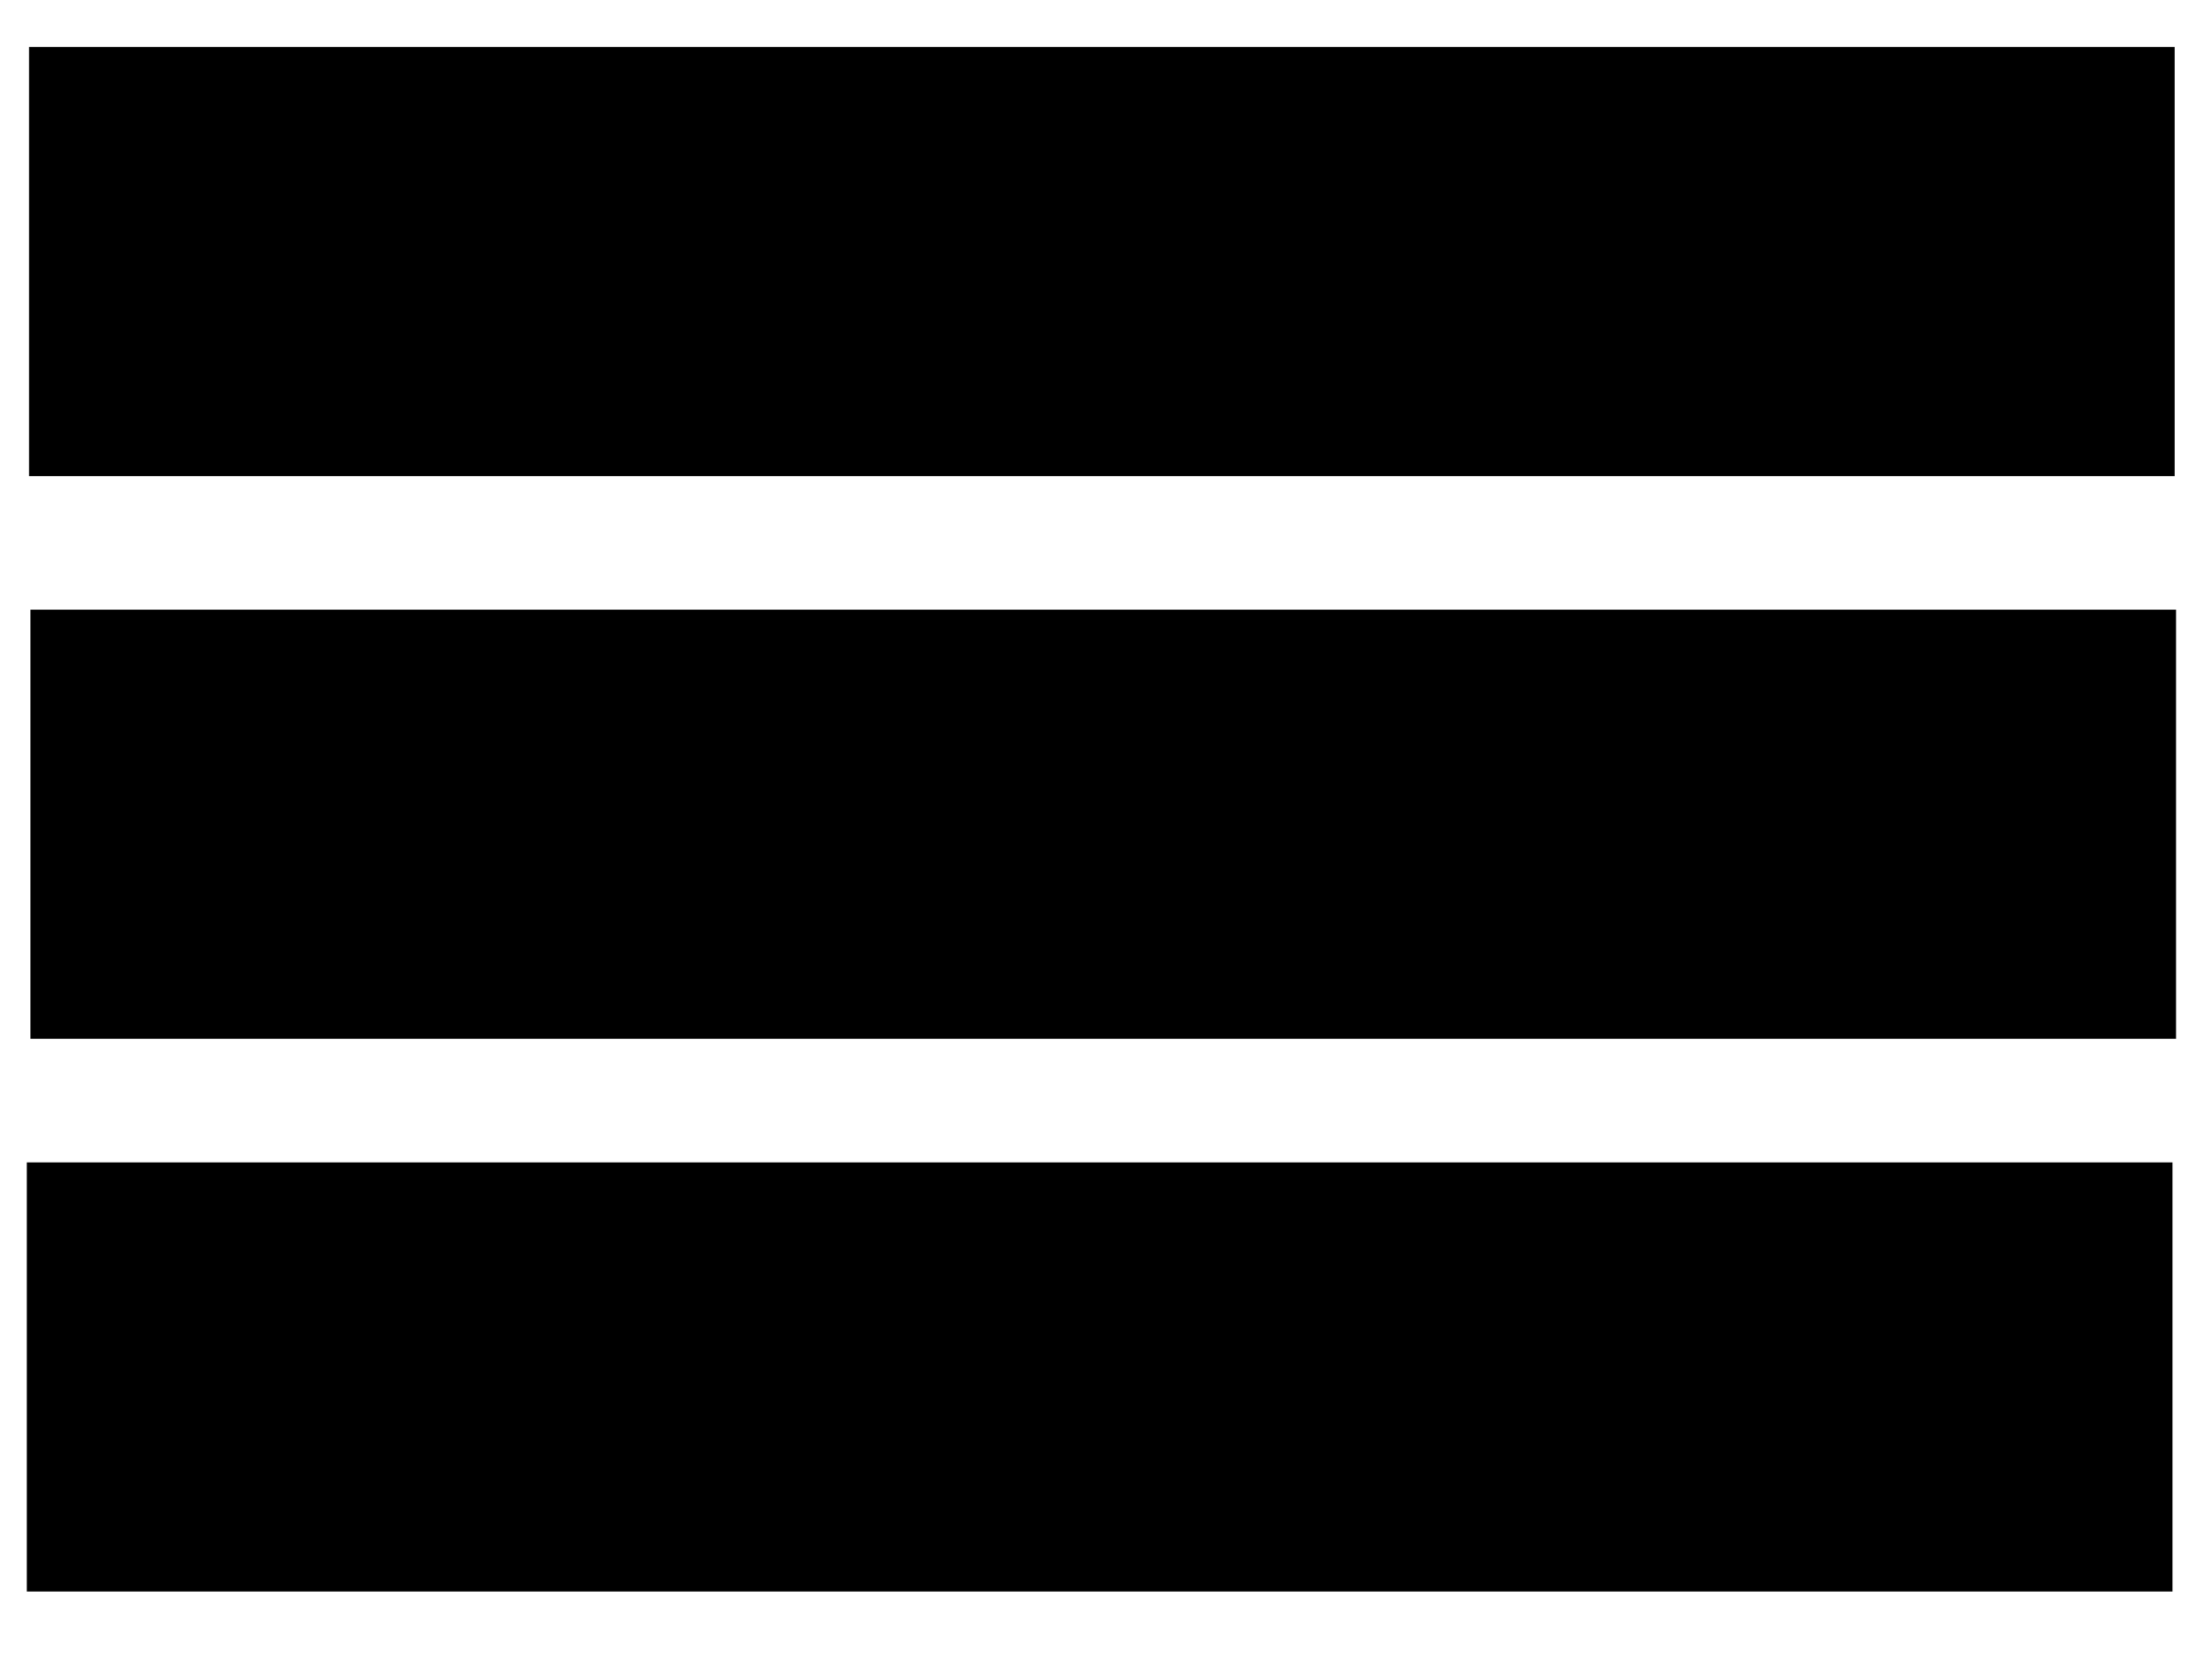 <?xml version="1.0" encoding="UTF-8" standalone="no"?>
<svg
   xmlns:dc="http://purl.org/dc/elements/1.1/"
   xmlns:cc="http://creativecommons.org/ns#"
   xmlns:rdf="http://www.w3.org/1999/02/22-rdf-syntax-ns#"
   xmlns:svg="http://www.w3.org/2000/svg"
   xmlns="http://www.w3.org/2000/svg"
   xmlns:sodipodi="http://sodipodi.sourceforge.net/DTD/sodipodi-0.dtd"
   xmlns:inkscape="http://www.inkscape.org/namespaces/inkscape"
   width="8mm"
   height="6mm"
   viewBox="0 0 8 6"
   version="1.1"
   id="svg8"
   sodipodi:docname="menu.svg"
   inkscape:version="1.0.1 (3bc2e813f5, 2020-09-07)">
  <defs
     id="defs2" />
  <sodipodi:namedview
     id="base"
     pagecolor="#ffffff"
     bordercolor="#666666"
     borderopacity="1.0"
     inkscape:pageopacity="0.14117647"
     inkscape:pageshadow="2"
     inkscape:zoom="11.313708"
     inkscape:cx="33.994372"
     inkscape:cy="24.09076"
     inkscape:document-units="px"
     inkscape:current-layer="layer1"
     inkscape:document-rotation="0"
     showgrid="false"
     inkscape:window-width="1850"
     inkscape:window-height="1208"
     inkscape:window-x="2432"
     inkscape:window-y="0"
     inkscape:window-maximized="0" />
  <g
     inkscape:label="Warstwa 1"
     inkscape:groupmode="layer"
     id="layer1">
    <rect
       style="opacity:1;fill:#000000;stroke:#0000d5;stroke-width:0"
       id="rect833"
       width="7.76"
       height="1.552"
       x="0.105"
       y="0.17" />
    <rect
       style="opacity:1;fill:#000000;stroke:#0000d5;stroke-width:0"
       id="rect833-8"
       width="7.76"
       height="1.552"
       x="0.11"
       y="2.205" />
    <rect
       style="opacity:1;fill:#000000;stroke:#0000d5;stroke-width:0"
       id="rect833-3"
       width="7.76"
       height="1.552"
       x="0.097"
       y="4.204" />
  </g>
</svg>
